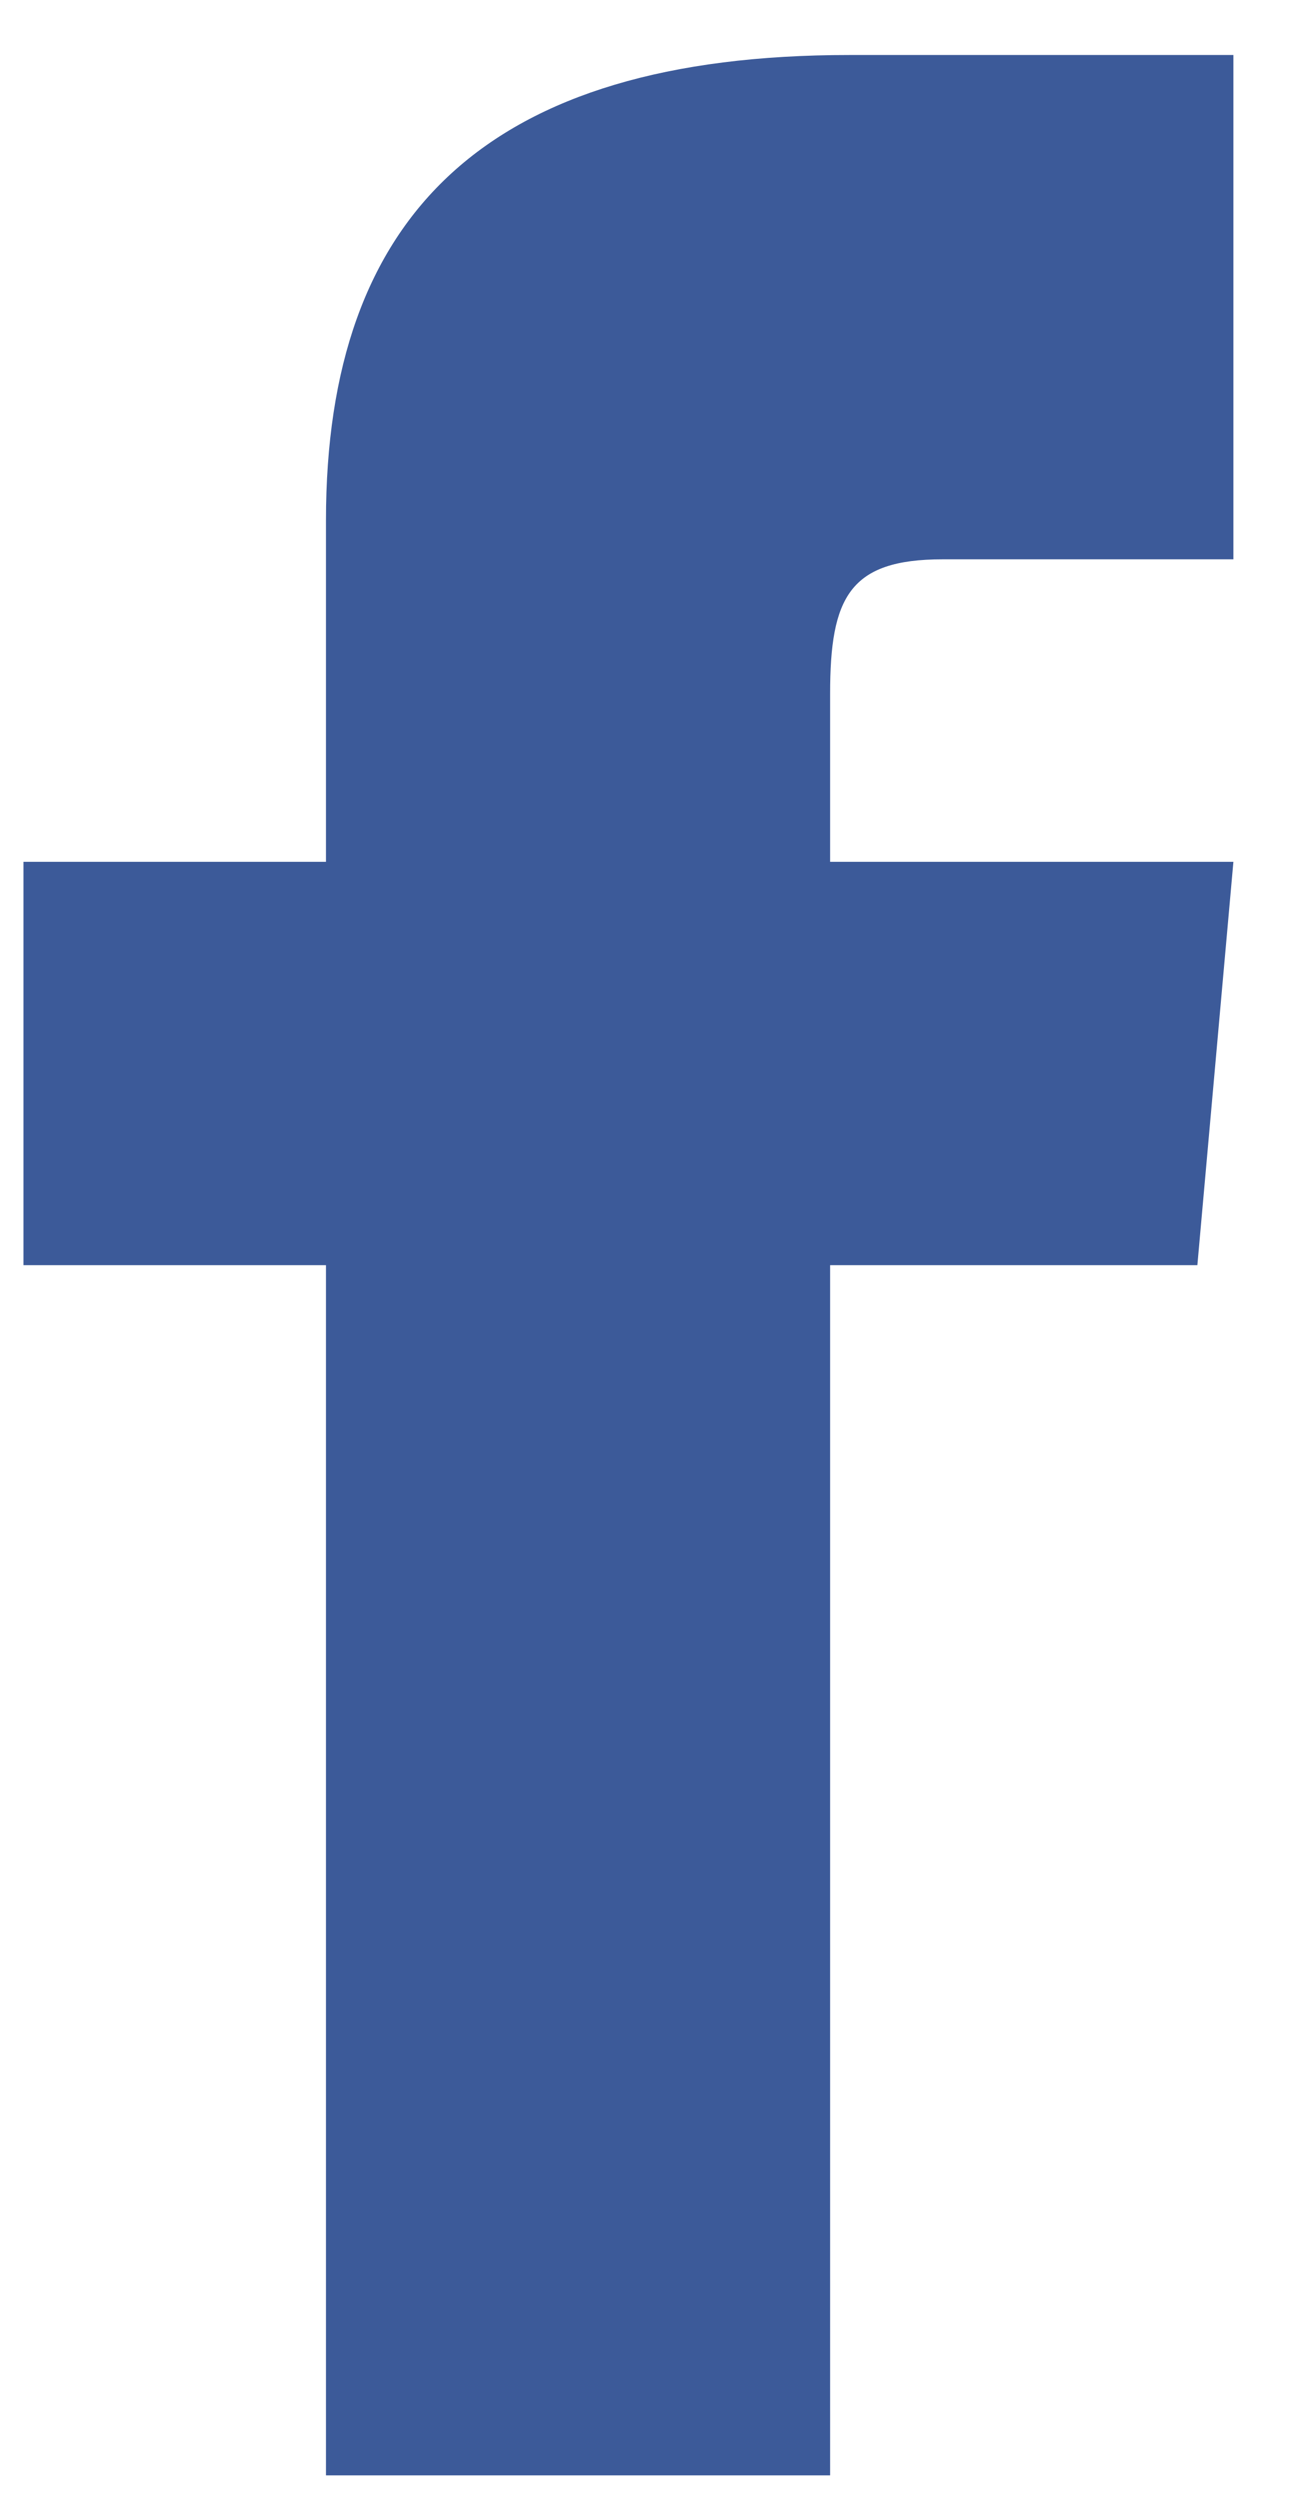 <?xml version="1.0" encoding="UTF-8"?>
<svg width="16px" height="31px" viewBox="0 0 16 31" version="1.1" xmlns="http://www.w3.org/2000/svg" xmlns:xlink="http://www.w3.org/1999/xlink">
    <!-- Generator: Sketch 63.1 (92452) - https://sketch.com -->
    <title>Path</title>
    <desc>Created with Sketch.</desc>
    <g id="Desktop" stroke="none" stroke-width="1" fill="none" fill-rule="evenodd">
        <g id="16-Try-For-Free---Sign-In----Password-Error" transform="translate(-749, -944)" fill="#3C5A99">
            <g id="Sign-In----Password-Error" transform="translate(432, 270)">
                <g id="Social-copy" transform="translate(215, 659)">
                    <g id="Fb" transform="translate(78, 0)">
                        <path d="M28.043,25.687 L24.291,25.687 L24.291,30.689 L28.043,30.689 L28.043,45.696 L34.296,45.696 L34.296,30.689 L38.851,30.689 L39.298,25.687 L34.296,25.687 L34.296,23.602 C34.296,22.408 34.536,21.936 35.69,21.936 L39.298,21.936 L39.298,15.682 L34.536,15.682 C30.039,15.682 28.043,17.662 28.043,21.453 L28.043,25.687 Z" id="Path"></path>
                    </g>
                </g>
            </g>
        </g>
    </g>
</svg>